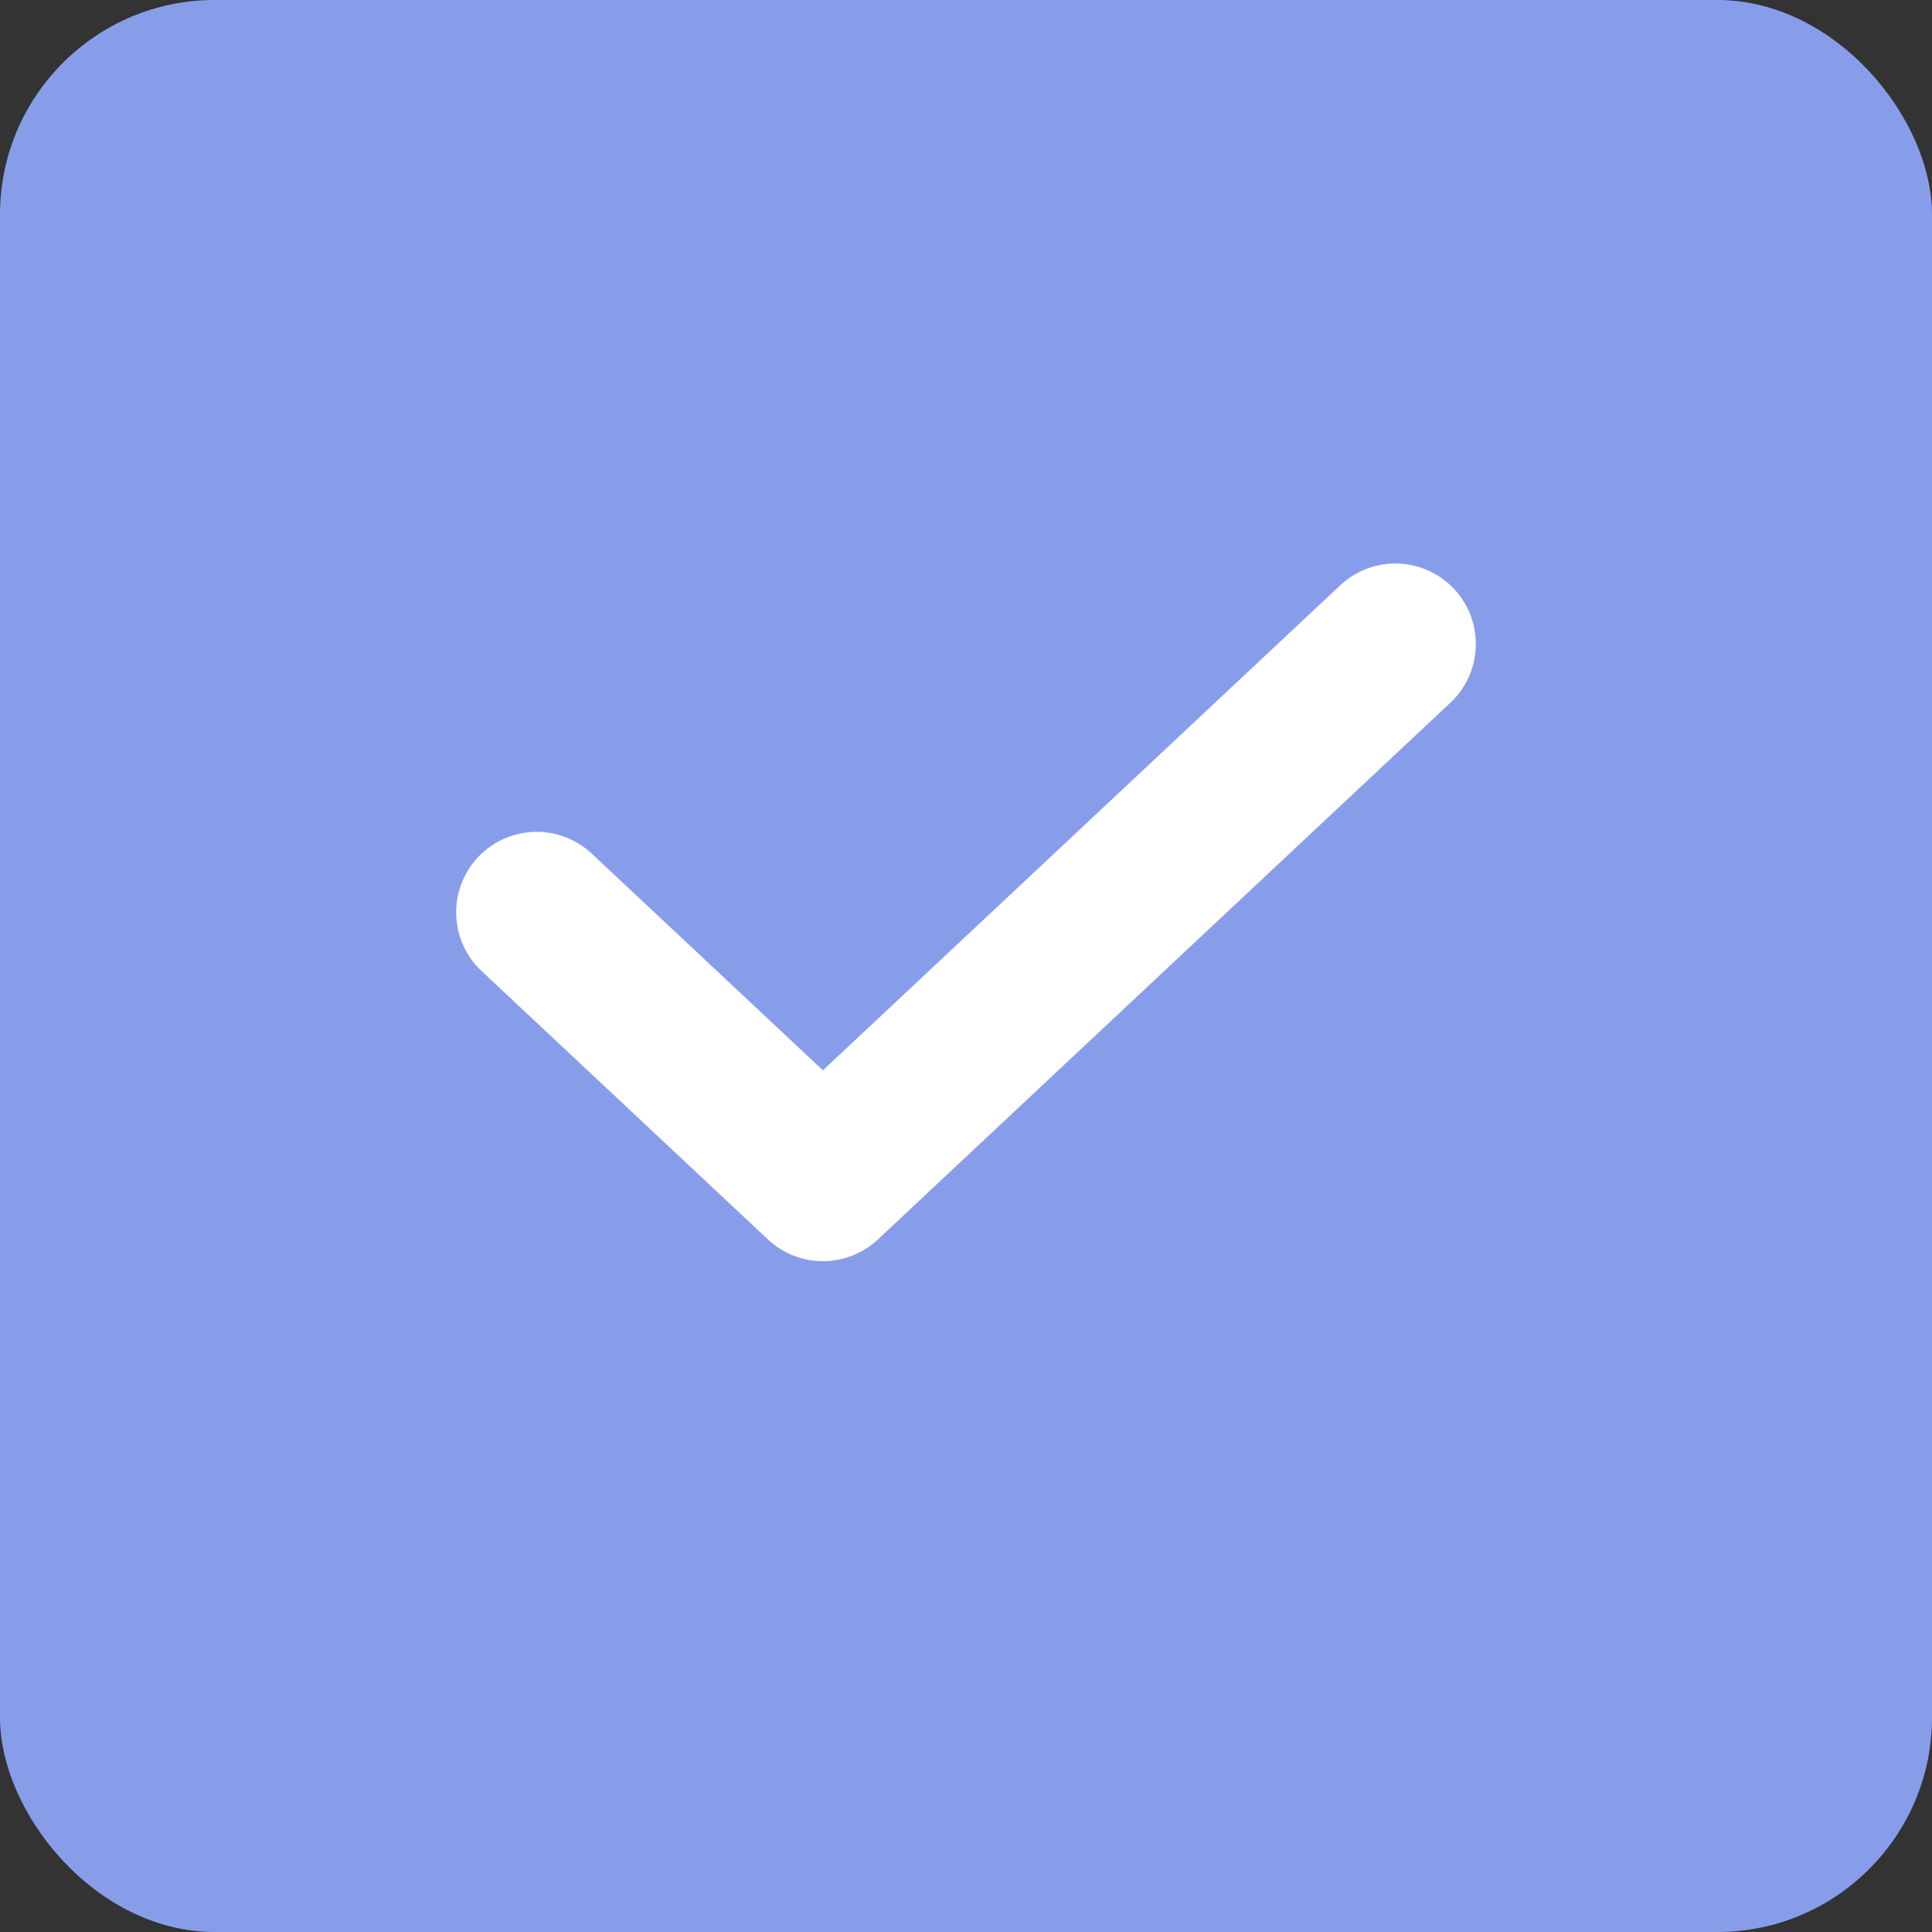 <svg width="18" height="18" viewBox="0 0 18 18" fill="none" xmlns="http://www.w3.org/2000/svg">
<rect x="0" y="0" width="18" height="18" fill="#333333" stroke="none"/>
<rect width="18" height="18" rx="2" fill="#889DEA"/>
<path d="M5 8.5L7.667 11L13 6" stroke="white" stroke-width="1.5" stroke-linecap="round" stroke-linejoin="round"/>
</svg>
